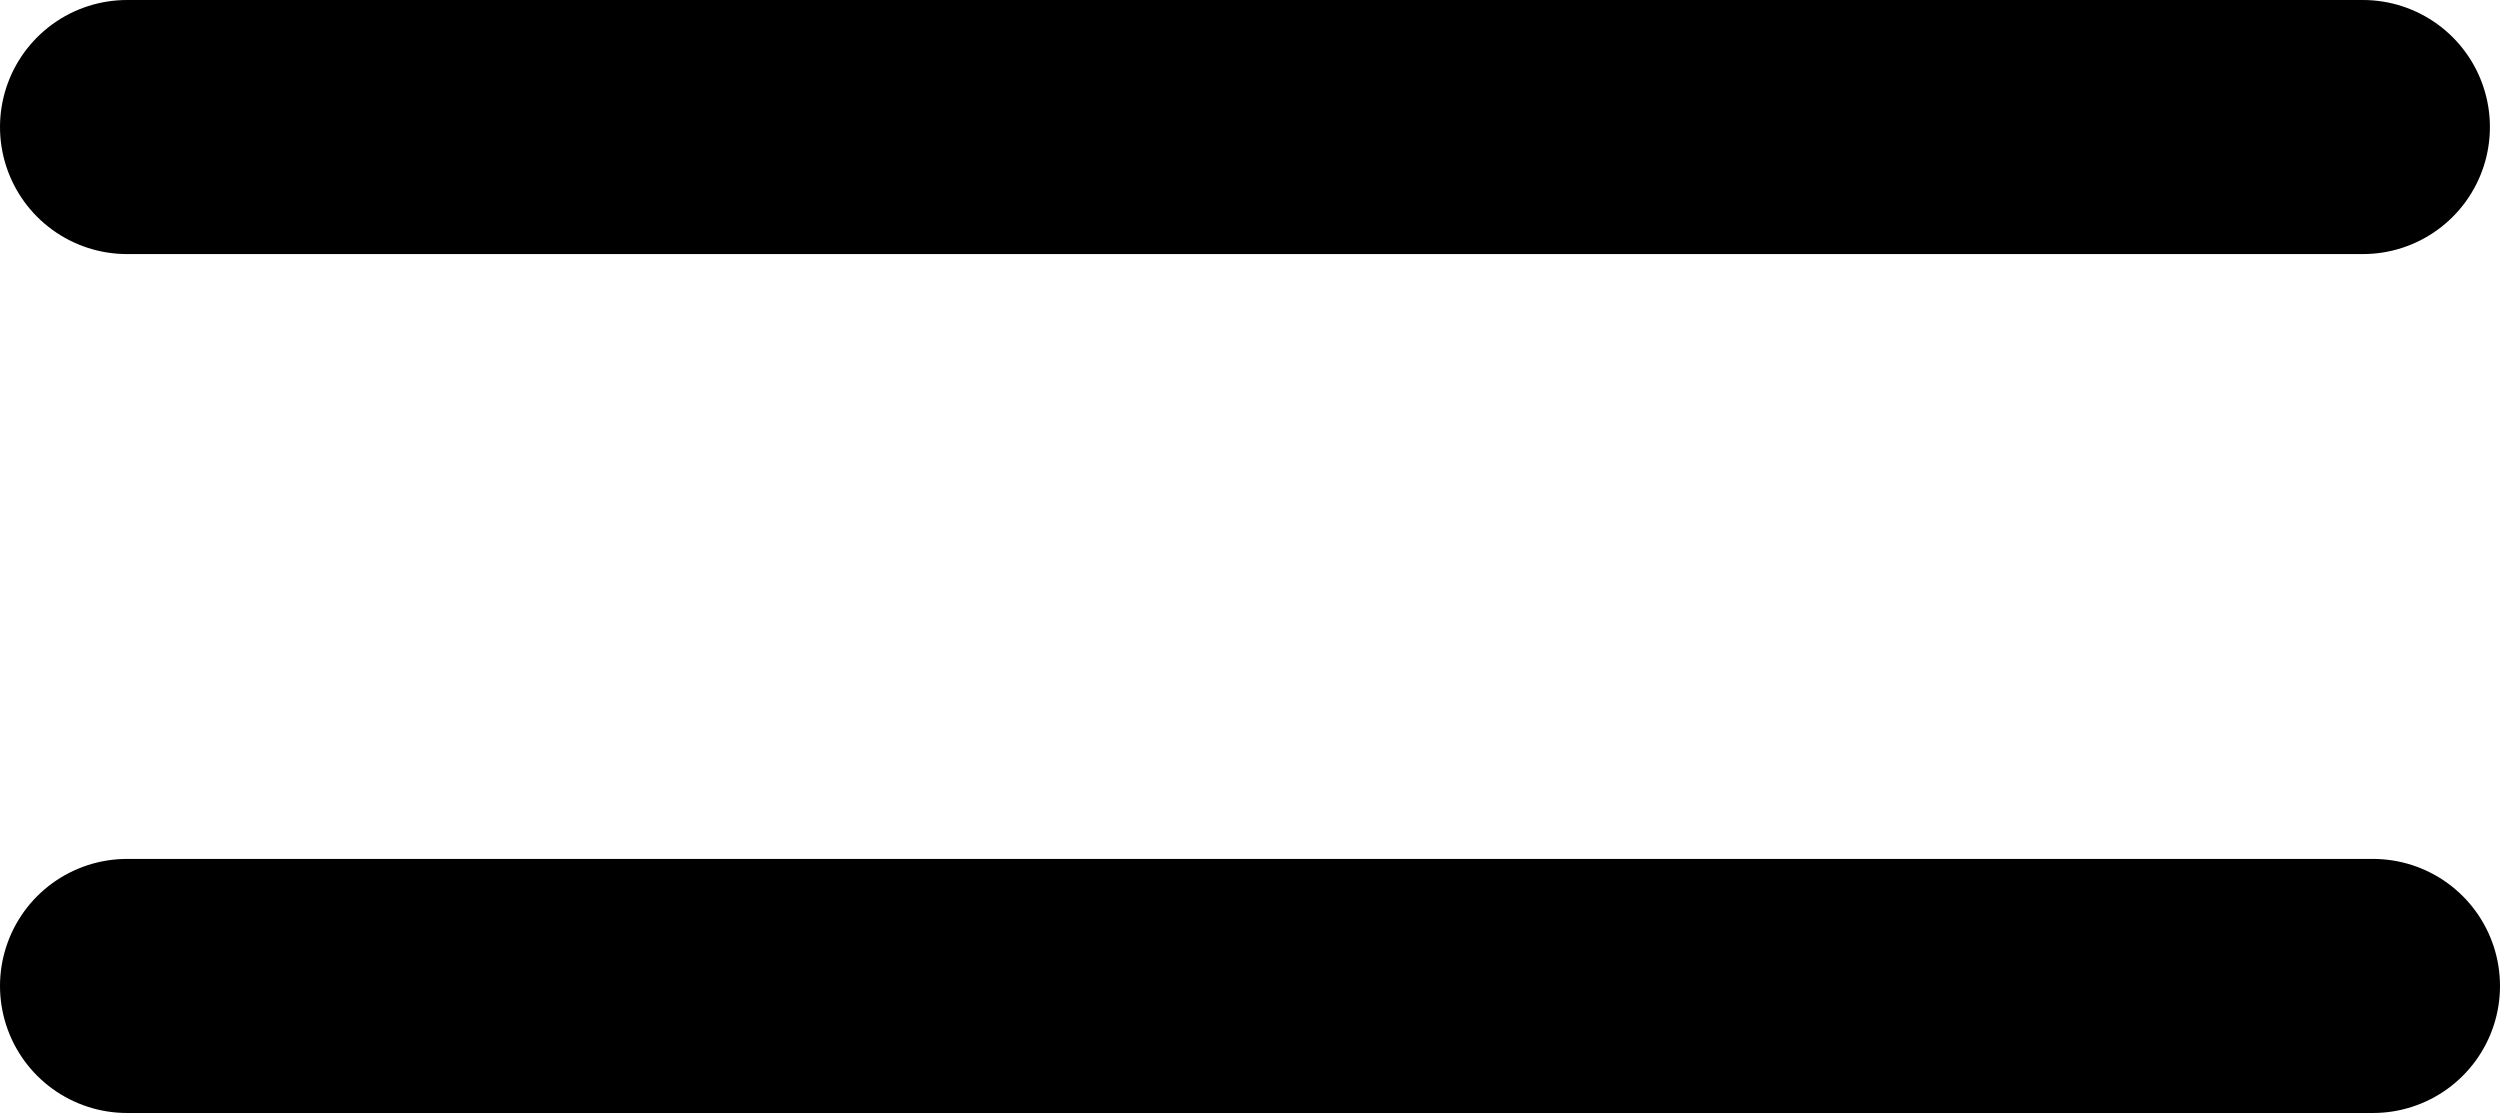 <svg xmlns="http://www.w3.org/2000/svg" width="98.397" height="43.806" viewBox="0 0 98.397 43.806">
  <g id="Group_8" data-name="Group 8" transform="translate(-1741.5 -5333.5)">
    <line id="Line_1" data-name="Line 1" x2="88" transform="translate(1746.5 5338.5)" fill="none" stroke="currentColor" stroke-linecap="round" stroke-width="10"/>
    <line id="Line_2" data-name="Line 2" x2="88.397" transform="translate(1746.5 5372.306)" fill="none" stroke="currentColor" stroke-linecap="round" stroke-width="10"/>
  </g>
</svg>
